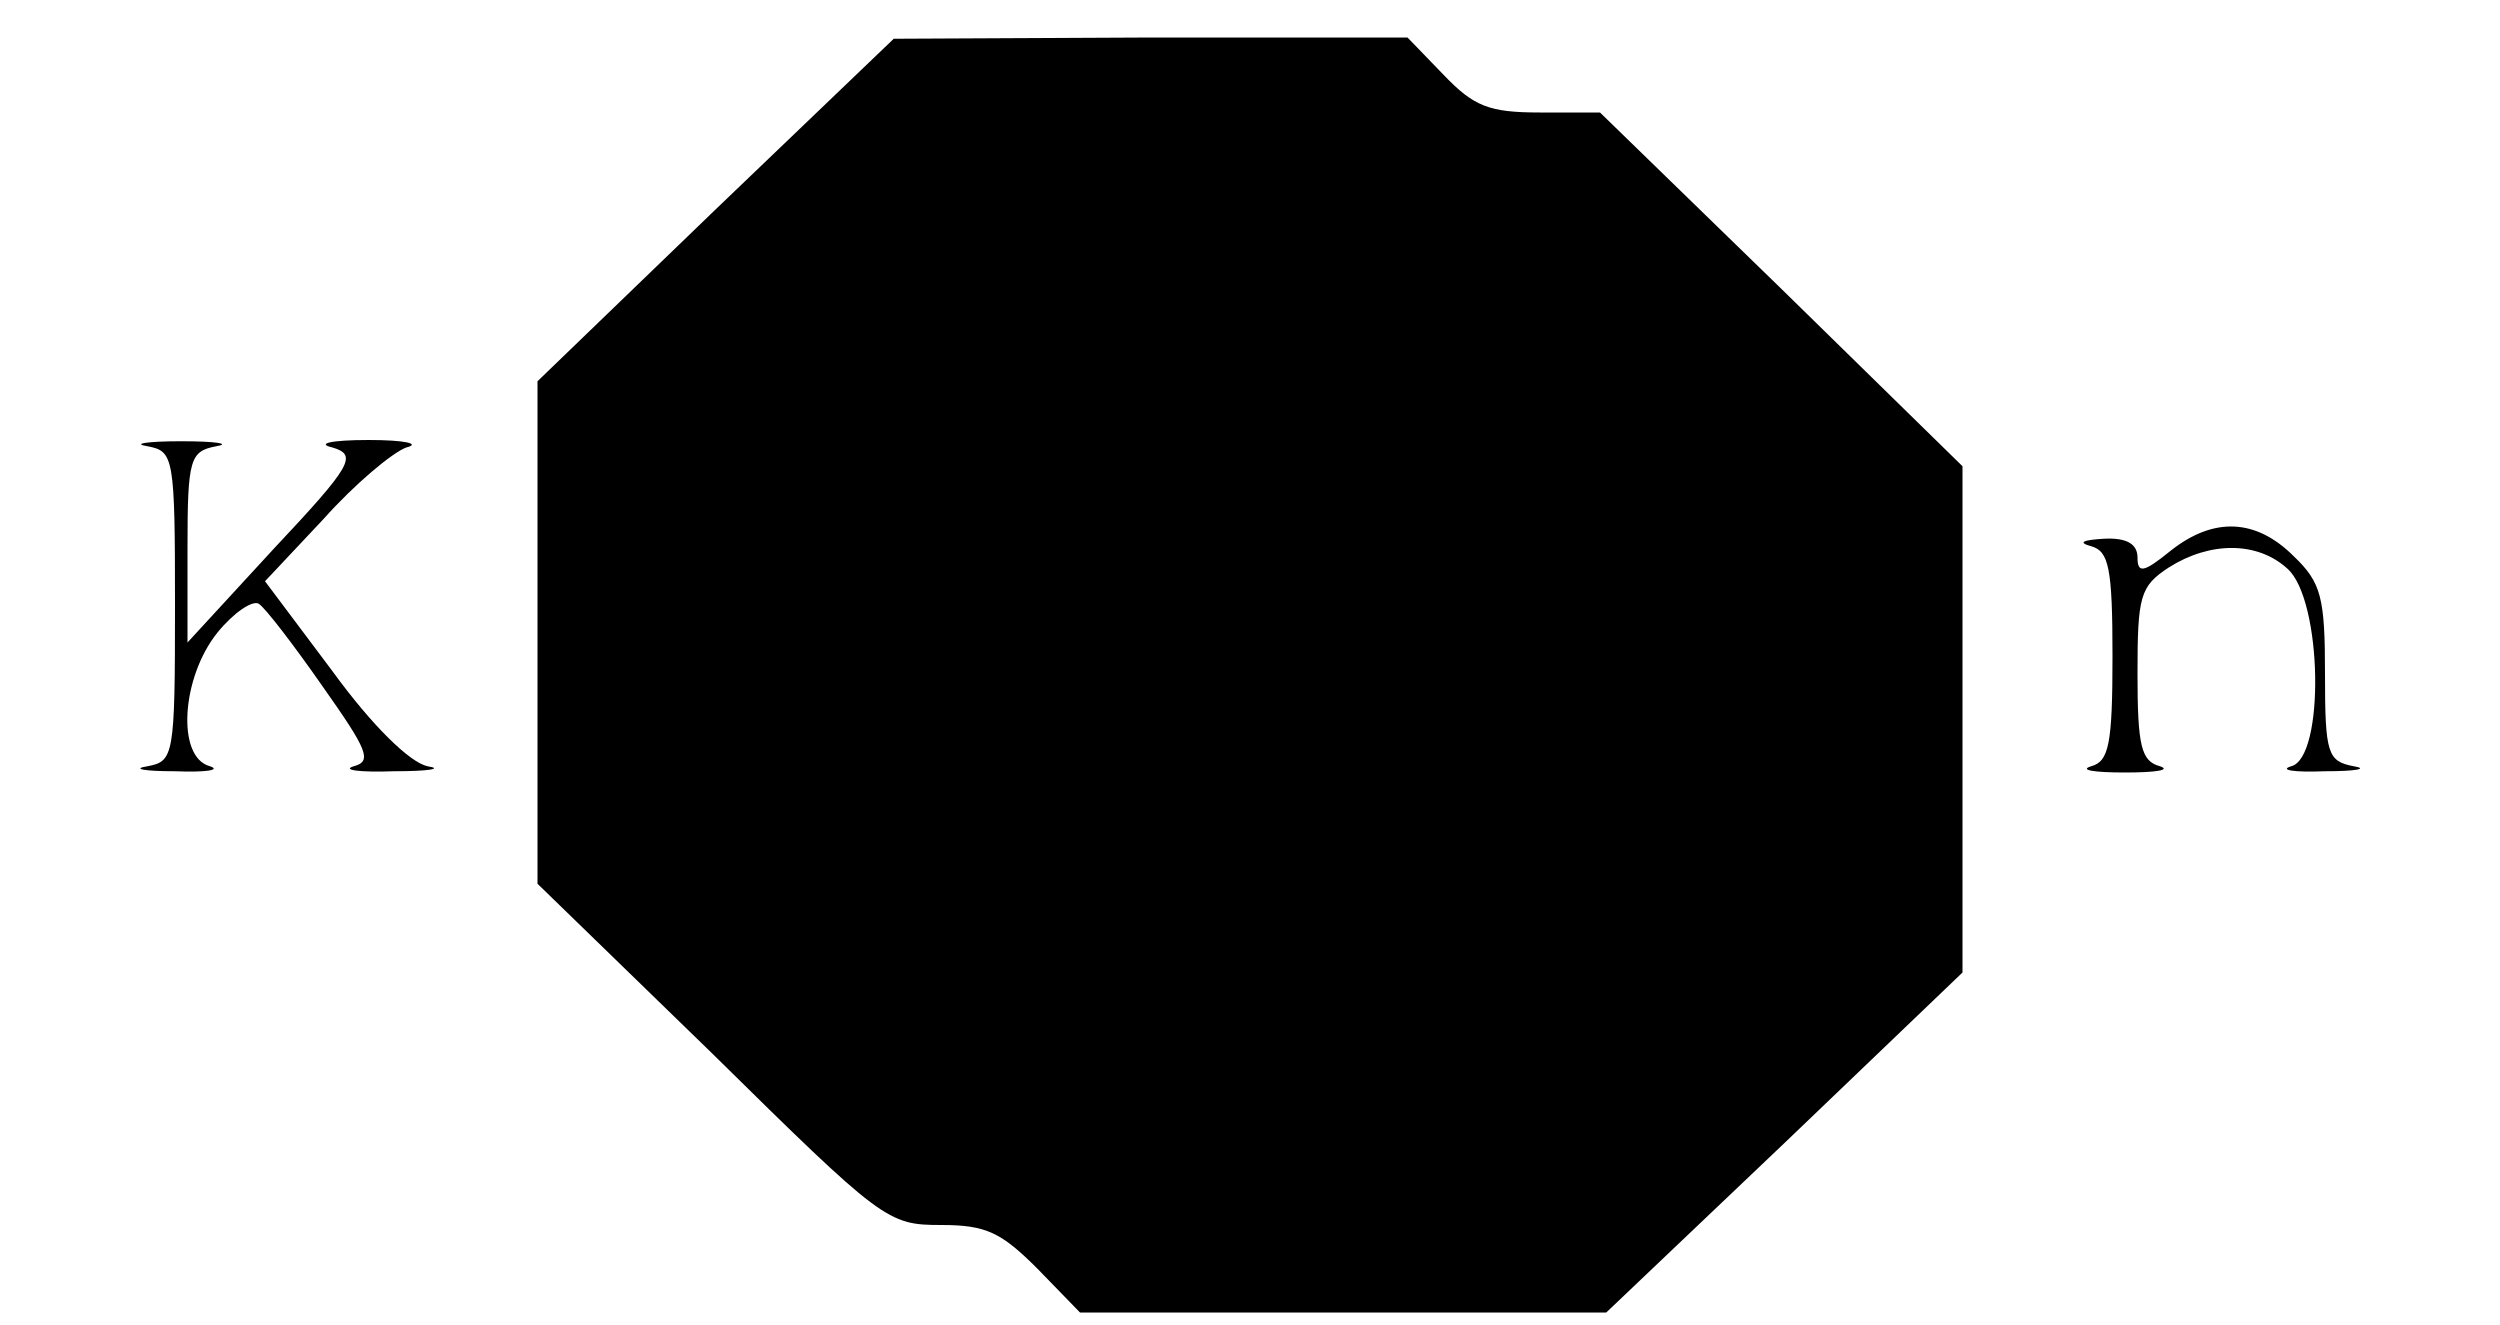 <?xml version="1.0" standalone="no"?>
<!DOCTYPE svg PUBLIC "-//W3C//DTD SVG 20010904//EN"
 "http://www.w3.org/TR/2001/REC-SVG-20010904/DTD/svg10.dtd">
<svg version="1.0" xmlns="http://www.w3.org/2000/svg"
 width="200pt" height="106pt" viewBox="0 0 200 106"
 preserveAspectRatio="xMidYMid meet">

<g transform="translate(0,106) scale(0.1,-0.1)"
fill="#000000" stroke="none">
<path d="M572 892 l-142 -137 0 -201 0 -201 140 -136 c136 -134 140 -137 183
-137 36 0 48 -6 77 -35 l34 -35 210 0 211 0 143 136 142 136 0 203 0 202 -145
142 -145 141 -48 0 c-41 0 -53 5 -77 30 l-29 30 -205 0 -206 -1 -143 -137z"/>
<path d="M118 703 c21 -4 22 -8 22 -128 0 -120 -1 -124 -22 -128 -13 -2 -3 -4
22 -4 25 -1 37 1 28 4 -27 7 -23 71 6 107 13 16 28 26 33 23 5 -3 28 -33 51
-66 36 -51 40 -60 25 -64 -10 -3 5 -5 32 -4 28 0 40 2 27 4 -14 3 -44 32 -76
76 l-54 72 47 50 c25 28 55 53 66 57 12 3 -1 6 -30 6 -31 0 -42 -3 -29 -6 20
-6 16 -14 -47 -81 l-69 -75 0 76 c0 71 2 77 23 81 12 2 0 4 -28 4 -27 0 -40
-2 -27 -4z"/>
<path d="M1736 619 c-21 -17 -26 -18 -26 -5 0 11 -9 16 -27 15 -17 -1 -21 -3
-10 -6 14 -4 17 -17 17 -88 0 -71 -3 -84 -17 -88 -10 -3 2 -5 27 -5 25 0 37 2
28 5 -15 4 -18 16 -18 74 0 62 2 70 25 85 33 21 71 21 95 -1 28 -25 30 -151 3
-158 -10 -3 2 -5 27 -4 25 0 35 2 23 4 -21 4 -23 10 -23 74 0 61 -3 73 -25 94
-30 30 -64 32 -99 4z"/>
</g>
</svg>
